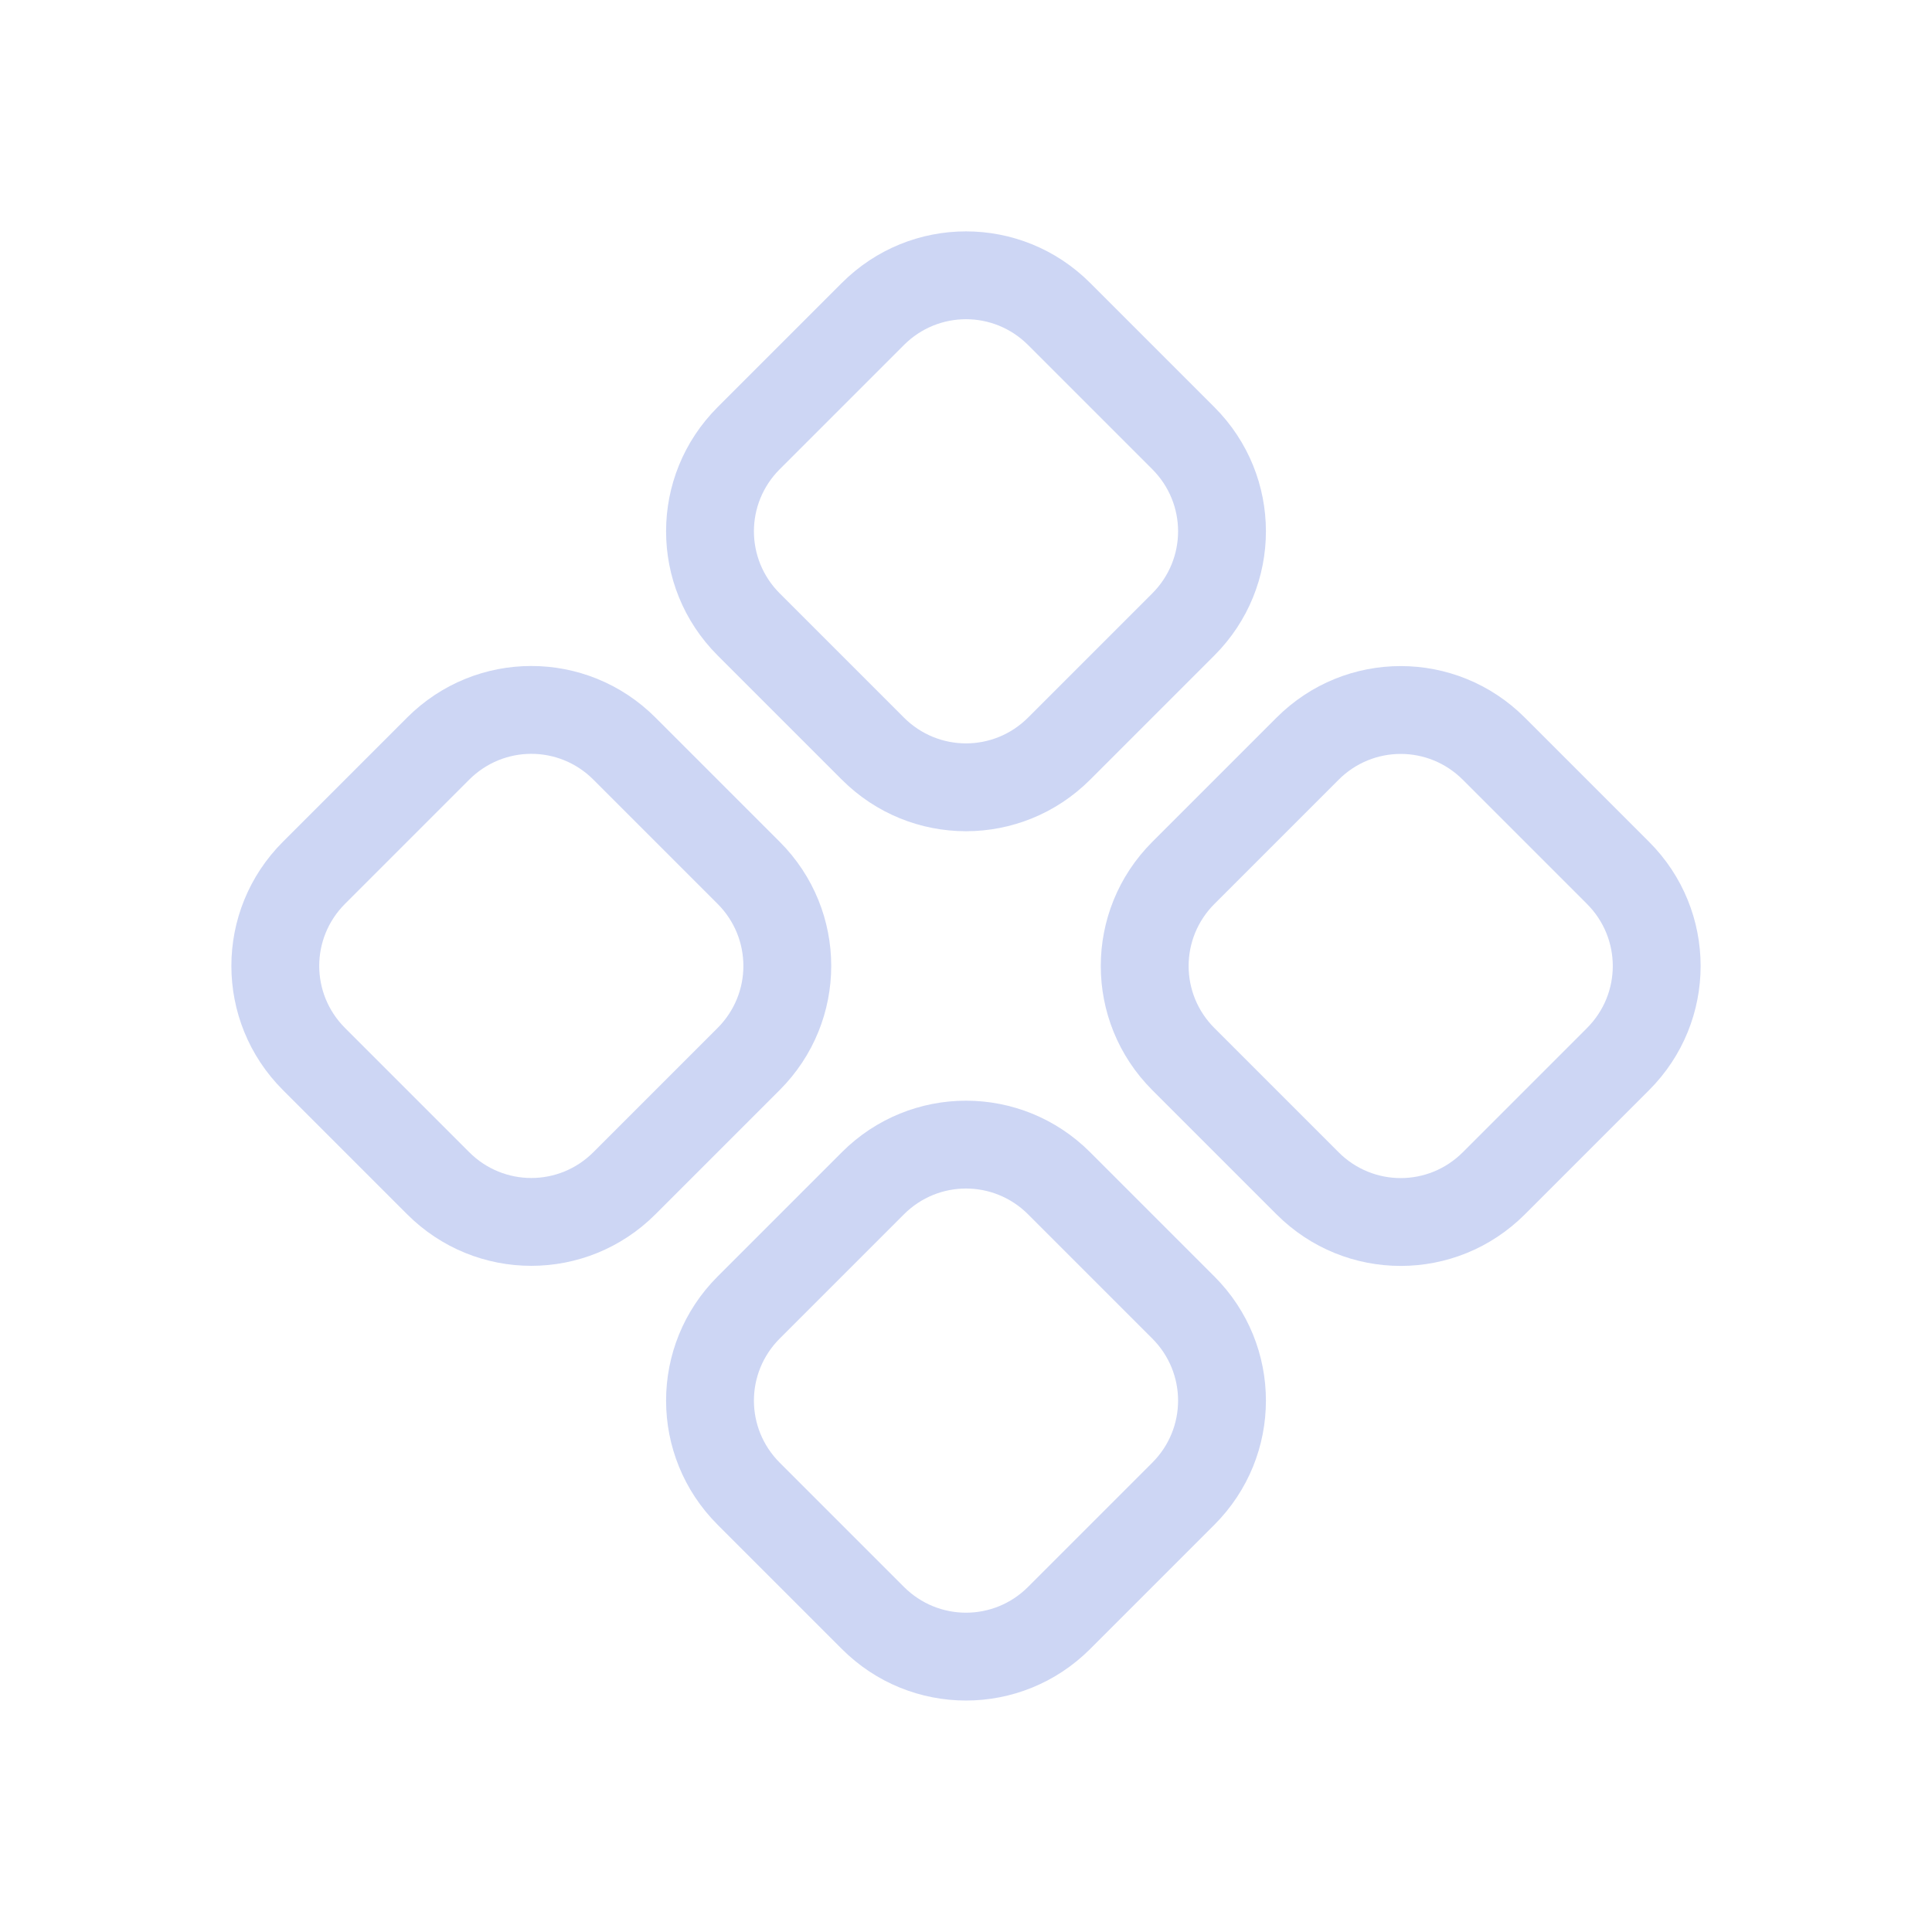 <svg width="22" height="22" version="1.1" xmlns="http://www.w3.org/2000/svg">
 <style id="current-color-scheme" type="text/css">.ColorScheme-Text {
        color:#cdd6f4;
      }</style>
 <path class="ColorScheme-Text" d="m12.414 3.222c-0.783-0.783-2.045-0.783-2.828 0l-1.414 1.414c-0.783 0.783-0.783 2.045-1e-7 2.828l1.414 1.414c0.783 0.783 2.045 0.783 2.828-1e-7l1.414-1.414c0.783-0.783 0.783-2.045 0-2.828zm-0.707 0.707 1.414 1.414c0.392 0.392 0.392 1.022 0 1.414l-1.414 1.414c-0.392 0.392-1.022 0.392-1.414 0l-1.414-1.414c-0.392-0.392-0.392-1.022 0-1.414l1.414-1.414c0.392-0.392 1.022-0.392 1.414 0z" fill="currentColor"/>
 <path class="ColorScheme-Text" d="m17.364 8.172c-0.783-0.783-2.045-0.783-2.828-1e-7l-1.414 1.414c-0.783 0.783-0.783 2.045 0 2.828l1.414 1.414c0.783 0.783 2.045 0.783 2.828 0l1.414-1.414c0.783-0.783 0.783-2.045 0-2.828zm-0.707 0.707 1.414 1.414c0.392 0.392 0.392 1.022 0 1.414l-1.414 1.414c-0.392 0.392-1.022 0.392-1.414-1e-6l-1.414-1.414c-0.392-0.392-0.392-1.022-1e-6 -1.414l1.414-1.414c0.392-0.392 1.022-0.392 1.414 4e-7z" fill="currentColor"/>
 <path class="ColorScheme-Text" d="m7.464 8.171c-0.783-0.783-2.045-0.783-2.828 1e-7l-1.414 1.414c-0.783 0.783-0.783 2.045-1e-7 2.828l1.414 1.414c0.783 0.783 2.045 0.783 2.828 0l1.414-1.414c0.783-0.783 0.783-2.045 2e-7 -2.828zm-0.707 0.707 1.414 1.414c0.392 0.392 0.392 1.022 2e-7 1.414l-1.414 1.414c-0.392 0.392-1.022 0.392-1.414 0l-1.414-1.414c-0.392-0.392-0.392-1.022 4e-7 -1.414l1.414-1.414c0.392-0.392 1.022-0.392 1.414 3e-7z" fill="currentColor"/>
 <path class="ColorScheme-Text" d="m12.414 13.121c-0.783-0.783-2.045-0.783-2.828 0l-1.414 1.414c-0.783 0.783-0.783 2.045 0 2.828l1.414 1.414c0.783 0.783 2.045 0.783 2.828 0l1.414-1.414c0.783-0.783 0.783-2.045 0-2.828zm-0.707 0.707 1.414 1.414c0.392 0.392 0.392 1.022 0 1.414l-1.414 1.414c-0.392 0.392-1.022 0.392-1.414 0l-1.414-1.414c-0.392-0.392-0.392-1.022 0-1.414l1.414-1.414c0.392-0.392 1.022-0.392 1.414 1e-6z" fill="currentColor"/>
</svg>

